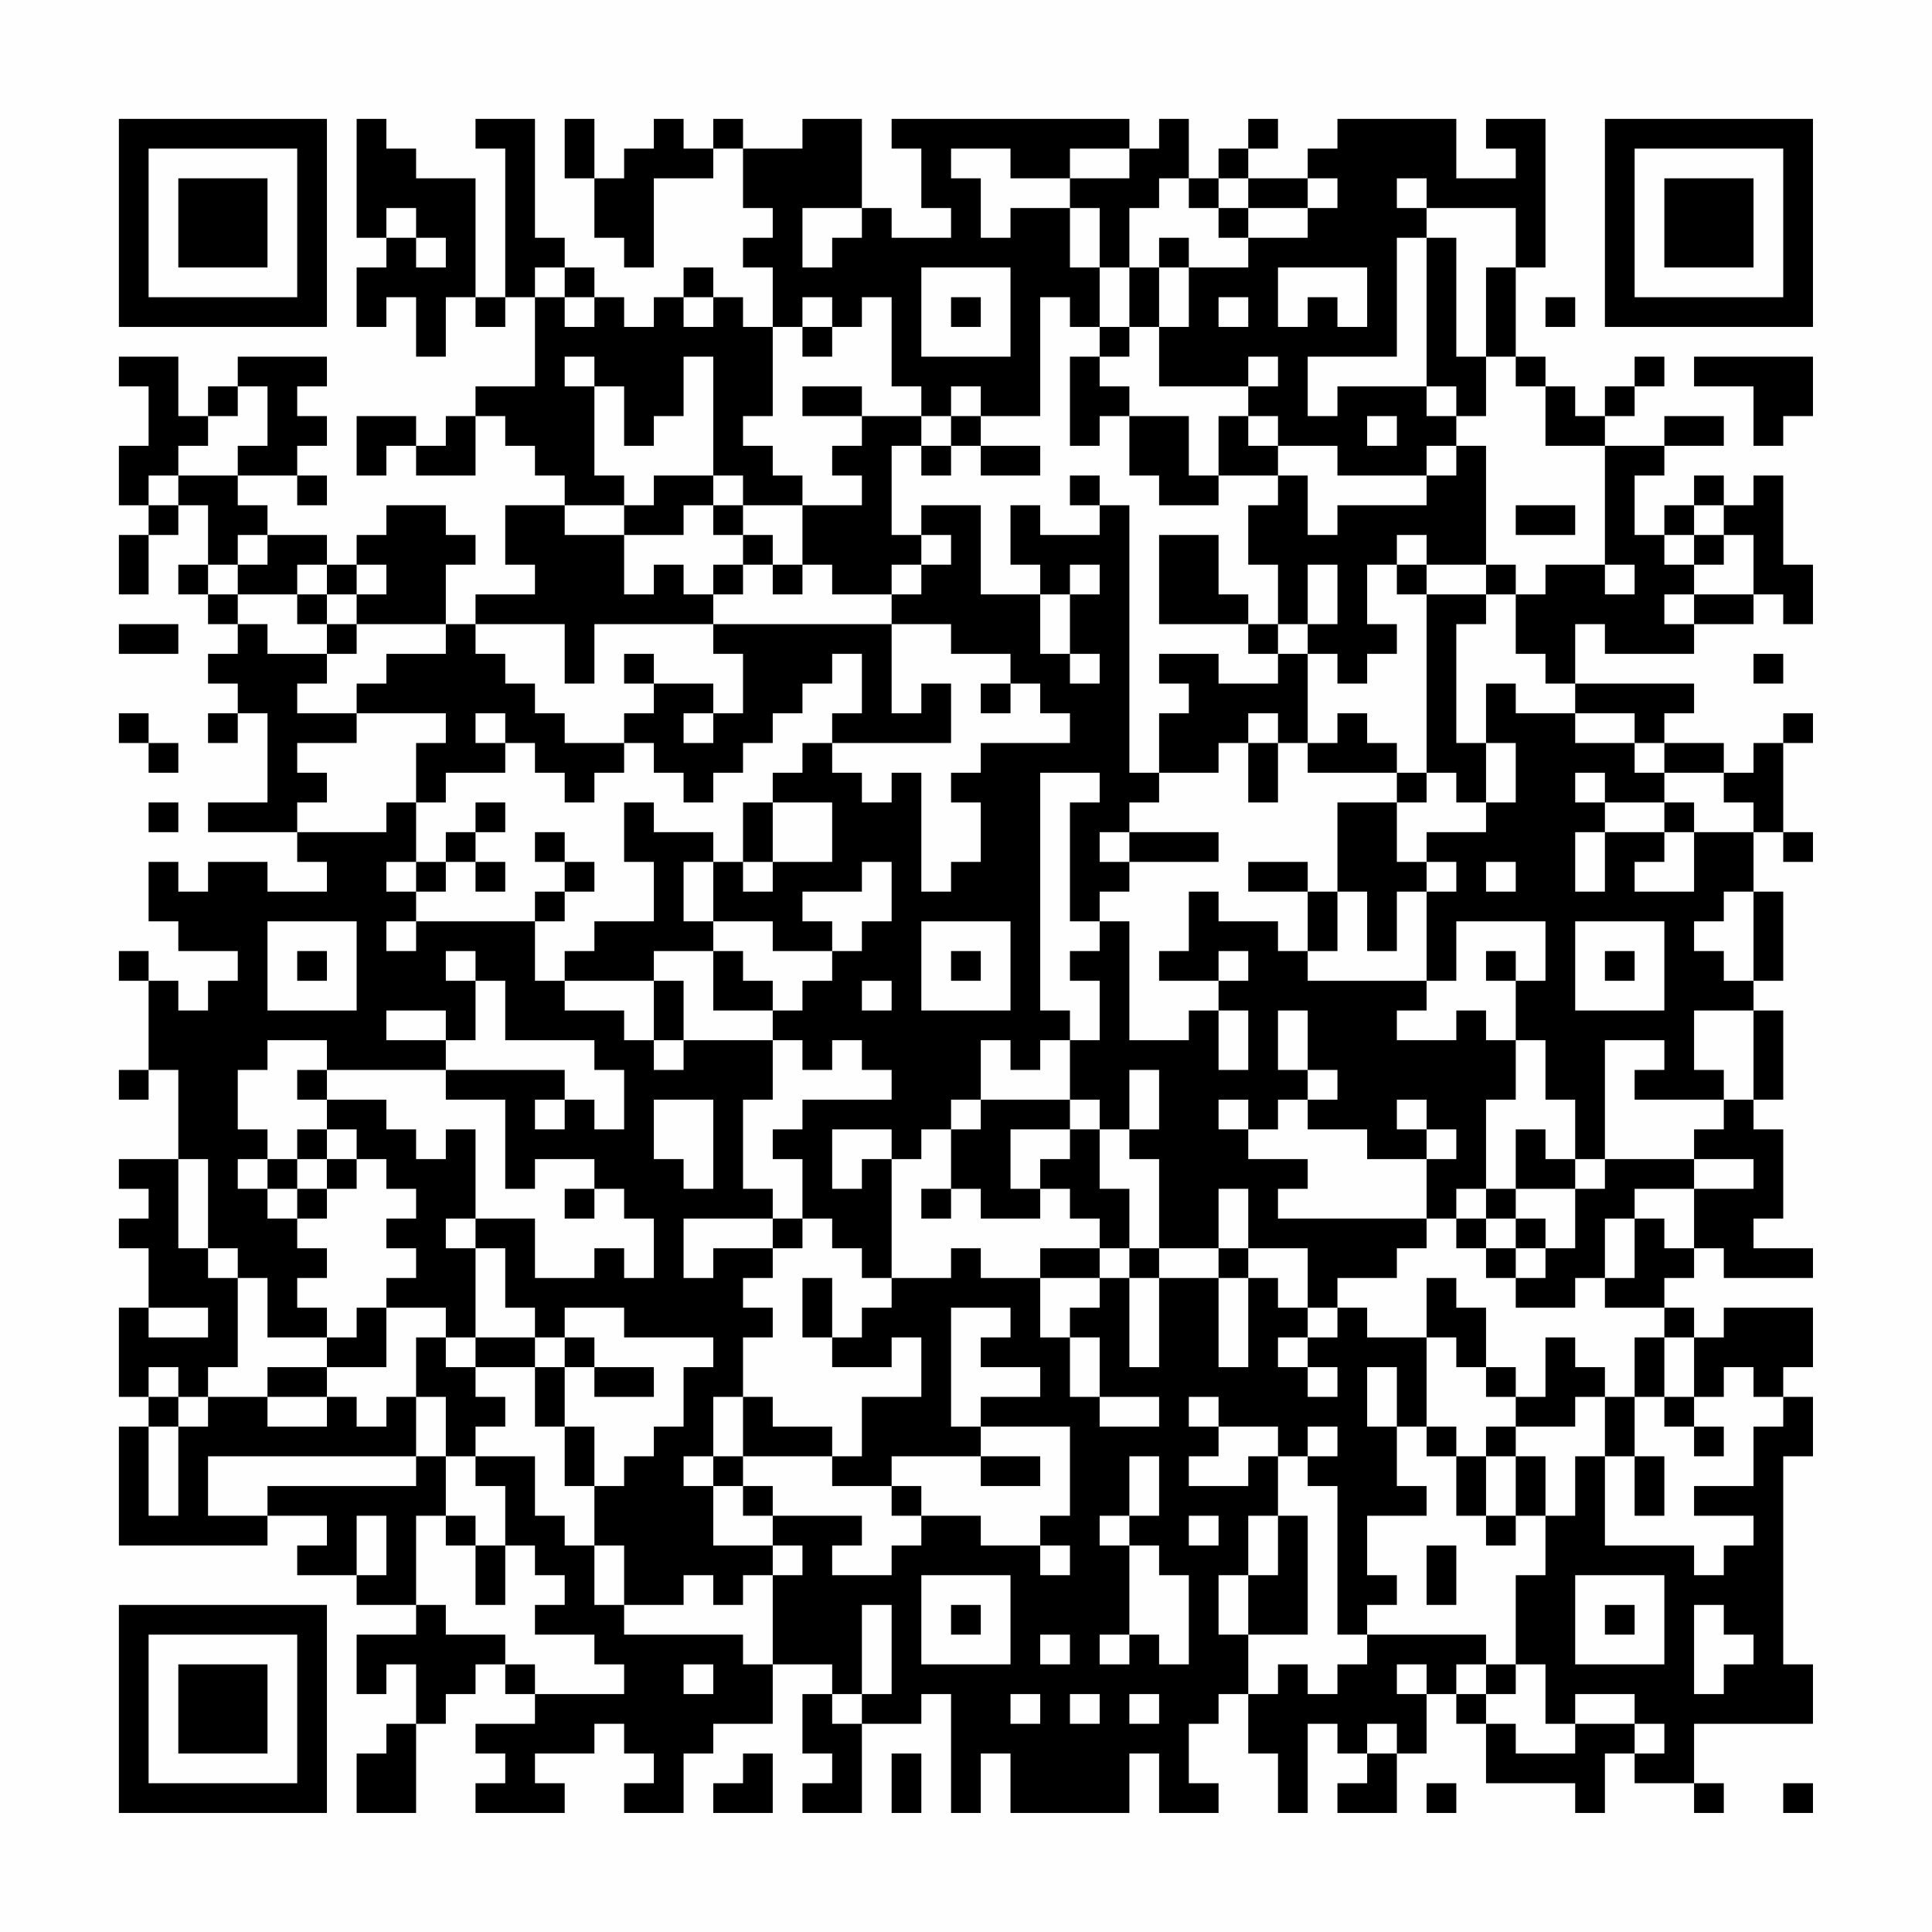 <?xml version="1.0" encoding="UTF-8"?>
<svg xmlns="http://www.w3.org/2000/svg" version="1.1" width="300" height="300" viewBox="0 0 300 300"><rect x="0" y="0" width="300" height="300" fill="#fefefe"/><g transform="scale(4.615)"><g transform="translate(4,4)"><path fill-rule="evenodd" d="M8 0L8 4L9 4L9 5L8 5L8 7L9 7L9 6L10 6L10 8L11 8L11 6L12 6L12 7L13 7L13 6L14 6L14 9L12 9L12 10L11 10L11 11L10 11L10 10L8 10L8 12L9 12L9 11L10 11L10 12L12 12L12 10L13 10L13 11L14 11L14 12L15 12L15 13L13 13L13 15L14 15L14 16L12 16L12 17L11 17L11 15L12 15L12 14L11 14L11 13L9 13L9 14L8 14L8 15L7 15L7 14L5 14L5 13L4 13L4 12L6 12L6 13L7 13L7 12L6 12L6 11L7 11L7 10L6 10L6 9L7 9L7 8L4 8L4 9L3 9L3 10L2 10L2 8L0 8L0 9L1 9L1 11L0 11L0 13L1 13L1 14L0 14L0 16L1 16L1 14L2 14L2 13L3 13L3 15L2 15L2 16L3 16L3 17L4 17L4 18L3 18L3 19L4 19L4 20L3 20L3 21L4 21L4 20L5 20L5 23L3 23L3 24L6 24L6 25L7 25L7 26L5 26L5 25L3 25L3 26L2 26L2 25L1 25L1 27L2 27L2 28L4 28L4 29L3 29L3 30L2 30L2 29L1 29L1 28L0 28L0 29L1 29L1 32L0 32L0 33L1 33L1 32L2 32L2 35L0 35L0 36L1 36L1 37L0 37L0 38L1 38L1 40L0 40L0 43L1 43L1 44L0 44L0 48L5 48L5 47L7 47L7 48L6 48L6 49L8 49L8 50L10 50L10 51L8 51L8 53L9 53L9 52L10 52L10 54L9 54L9 55L8 55L8 57L10 57L10 54L11 54L11 53L12 53L12 52L13 52L13 53L14 53L14 54L12 54L12 55L13 55L13 56L12 56L12 57L15 57L15 56L14 56L14 55L16 55L16 54L17 54L17 55L18 55L18 56L17 56L17 57L19 57L19 55L20 55L20 54L22 54L22 52L24 52L24 53L23 53L23 55L24 55L24 56L23 56L23 57L25 57L25 54L27 54L27 53L28 53L28 57L29 57L29 55L30 55L30 57L34 57L34 55L35 55L35 57L37 57L37 56L36 56L36 54L37 54L37 53L38 53L38 55L39 55L39 57L40 57L40 54L41 54L41 55L42 55L42 56L41 56L41 57L43 57L43 55L44 55L44 53L45 53L45 54L46 54L46 56L49 56L49 57L50 57L50 55L51 55L51 56L53 56L53 57L54 57L54 56L53 56L53 54L57 54L57 52L56 52L56 45L57 45L57 43L56 43L56 42L57 42L57 40L54 40L54 41L53 41L53 40L52 40L52 39L53 39L53 38L54 38L54 39L57 39L57 38L55 38L55 37L56 37L56 34L55 34L55 33L56 33L56 30L55 30L55 29L56 29L56 26L55 26L55 24L56 24L56 25L57 25L57 24L56 24L56 21L57 21L57 20L56 20L56 21L55 21L55 22L54 22L54 21L52 21L52 20L53 20L53 19L49 19L49 17L50 17L50 18L53 18L53 17L55 17L55 16L56 16L56 17L57 17L57 15L56 15L56 12L55 12L55 13L54 13L54 12L53 12L53 13L52 13L52 14L51 14L51 12L52 12L52 11L54 11L54 10L52 10L52 11L50 11L50 10L51 10L51 9L52 9L52 8L51 8L51 9L50 9L50 10L49 10L49 9L48 9L48 8L47 8L47 5L48 5L48 0L46 0L46 1L47 1L47 2L45 2L45 0L41 0L41 1L40 1L40 2L38 2L38 1L39 1L39 0L38 0L38 1L37 1L37 2L36 2L36 0L35 0L35 1L34 1L34 0L26 0L26 1L27 1L27 3L28 3L28 4L26 4L26 3L25 3L25 0L23 0L23 1L21 1L21 0L20 0L20 1L19 1L19 0L18 0L18 1L17 1L17 2L16 2L16 0L15 0L15 2L16 2L16 4L17 4L17 5L18 5L18 2L20 2L20 1L21 1L21 3L22 3L22 4L21 4L21 5L22 5L22 7L21 7L21 6L20 6L20 5L19 5L19 6L18 6L18 7L17 7L17 6L16 6L16 5L15 5L15 4L14 4L14 0L12 0L12 1L13 1L13 6L12 6L12 2L10 2L10 1L9 1L9 0ZM28 1L28 2L29 2L29 4L30 4L30 3L32 3L32 5L33 5L33 7L32 7L32 6L31 6L31 10L29 10L29 9L28 9L28 10L27 10L27 9L26 9L26 6L25 6L25 7L24 7L24 6L23 6L23 7L22 7L22 10L21 10L21 11L22 11L22 12L23 12L23 13L21 13L21 12L20 12L20 8L19 8L19 10L18 10L18 11L17 11L17 9L16 9L16 8L15 8L15 9L16 9L16 12L17 12L17 13L15 13L15 14L17 14L17 16L18 16L18 15L19 15L19 16L20 16L20 17L16 17L16 19L15 19L15 17L12 17L12 18L13 18L13 19L14 19L14 20L15 20L15 21L17 21L17 22L16 22L16 23L15 23L15 22L14 22L14 21L13 21L13 20L12 20L12 21L13 21L13 22L11 22L11 23L10 23L10 21L11 21L11 20L8 20L8 19L9 19L9 18L11 18L11 17L8 17L8 16L9 16L9 15L8 15L8 16L7 16L7 15L6 15L6 16L4 16L4 15L5 15L5 14L4 14L4 15L3 15L3 16L4 16L4 17L5 17L5 18L7 18L7 19L6 19L6 20L8 20L8 21L6 21L6 22L7 22L7 23L6 23L6 24L9 24L9 23L10 23L10 25L9 25L9 26L10 26L10 27L9 27L9 28L10 28L10 27L14 27L14 29L15 29L15 30L17 30L17 31L18 31L18 32L19 32L19 31L22 31L22 33L21 33L21 36L22 36L22 37L19 37L19 39L20 39L20 38L22 38L22 39L21 39L21 40L22 40L22 41L21 41L21 43L20 43L20 45L19 45L19 46L20 46L20 48L22 48L22 49L21 49L21 50L20 50L20 49L19 49L19 50L17 50L17 48L16 48L16 46L17 46L17 45L18 45L18 44L19 44L19 42L20 42L20 41L17 41L17 40L15 40L15 41L14 41L14 40L13 40L13 38L12 38L12 37L14 37L14 39L16 39L16 38L17 38L17 39L18 39L18 37L17 37L17 36L16 36L16 35L14 35L14 36L13 36L13 33L11 33L11 32L15 32L15 33L14 33L14 34L15 34L15 33L16 33L16 34L17 34L17 32L16 32L16 31L13 31L13 29L12 29L12 28L11 28L11 29L12 29L12 31L11 31L11 30L9 30L9 31L11 31L11 32L7 32L7 31L5 31L5 32L4 32L4 34L5 34L5 35L4 35L4 36L5 36L5 37L6 37L6 38L7 38L7 39L6 39L6 40L7 40L7 41L5 41L5 39L4 39L4 38L3 38L3 35L2 35L2 38L3 38L3 39L4 39L4 42L3 42L3 43L2 43L2 42L1 42L1 43L2 43L2 44L1 44L1 47L2 47L2 44L3 44L3 43L5 43L5 44L7 44L7 43L8 43L8 44L9 44L9 43L10 43L10 45L3 45L3 47L5 47L5 46L10 46L10 45L11 45L11 47L10 47L10 50L11 50L11 51L13 51L13 52L14 52L14 53L17 53L17 52L16 52L16 51L14 51L14 50L15 50L15 49L14 49L14 48L13 48L13 46L12 46L12 45L14 45L14 47L15 47L15 48L16 48L16 50L17 50L17 51L21 51L21 52L22 52L22 49L23 49L23 48L22 48L22 47L25 47L25 48L24 48L24 49L26 49L26 48L27 48L27 47L29 47L29 48L31 48L31 49L32 49L32 48L31 48L31 47L32 47L32 44L29 44L29 43L31 43L31 42L29 42L29 41L30 41L30 40L28 40L28 44L29 44L29 45L26 45L26 46L24 46L24 45L25 45L25 43L27 43L27 41L26 41L26 42L24 42L24 41L25 41L25 40L26 40L26 39L28 39L28 38L29 38L29 39L31 39L31 41L32 41L32 43L33 43L33 44L35 44L35 43L33 43L33 41L32 41L32 40L33 40L33 39L34 39L34 42L35 42L35 39L37 39L37 42L38 42L38 39L39 39L39 40L40 40L40 41L39 41L39 42L40 42L40 43L41 43L41 42L40 42L40 41L41 41L41 40L42 40L42 41L44 41L44 44L43 44L43 42L42 42L42 44L43 44L43 46L44 46L44 47L42 47L42 49L43 49L43 50L42 50L42 51L41 51L41 46L40 46L40 45L41 45L41 44L40 44L40 45L39 45L39 44L37 44L37 43L36 43L36 44L37 44L37 45L36 45L36 46L38 46L38 45L39 45L39 47L38 47L38 49L37 49L37 51L38 51L38 53L39 53L39 52L40 52L40 53L41 53L41 52L42 52L42 51L46 51L46 52L45 52L45 53L46 53L46 54L47 54L47 55L49 55L49 54L51 54L51 55L52 55L52 54L51 54L51 53L49 53L49 54L48 54L48 52L47 52L47 49L48 49L48 47L49 47L49 45L50 45L50 48L53 48L53 49L54 49L54 48L55 48L55 47L53 47L53 46L55 46L55 44L56 44L56 43L55 43L55 42L54 42L54 43L53 43L53 41L52 41L52 40L50 40L50 39L51 39L51 37L52 37L52 38L53 38L53 36L55 36L55 35L53 35L53 34L54 34L54 33L55 33L55 30L53 30L53 32L54 32L54 33L51 33L51 32L52 32L52 31L50 31L50 35L49 35L49 33L48 33L48 31L47 31L47 29L48 29L48 27L45 27L45 29L44 29L44 26L45 26L45 25L44 25L44 24L46 24L46 23L47 23L47 21L46 21L46 19L47 19L47 20L49 20L49 21L51 21L51 22L52 22L52 23L50 23L50 22L49 22L49 23L50 23L50 24L49 24L49 26L50 26L50 24L52 24L52 25L51 25L51 26L53 26L53 24L55 24L55 23L54 23L54 22L52 22L52 21L51 21L51 20L49 20L49 19L48 19L48 18L47 18L47 16L48 16L48 15L50 15L50 16L51 16L51 15L50 15L50 11L48 11L48 9L47 9L47 8L46 8L46 5L47 5L47 3L44 3L44 2L43 2L43 3L44 3L44 4L43 4L43 8L40 8L40 10L41 10L41 9L44 9L44 10L45 10L45 11L44 11L44 12L41 12L41 11L39 11L39 10L38 10L38 9L39 9L39 8L38 8L38 9L35 9L35 7L36 7L36 5L38 5L38 4L40 4L40 3L41 3L41 2L40 2L40 3L38 3L38 2L37 2L37 3L36 3L36 2L35 2L35 3L34 3L34 5L33 5L33 3L32 3L32 2L34 2L34 1L32 1L32 2L30 2L30 1ZM9 3L9 4L10 4L10 5L11 5L11 4L10 4L10 3ZM23 3L23 5L24 5L24 4L25 4L25 3ZM37 3L37 4L38 4L38 3ZM35 4L35 5L34 5L34 7L33 7L33 8L32 8L32 11L33 11L33 10L34 10L34 12L35 12L35 13L37 13L37 12L39 12L39 13L38 13L38 15L39 15L39 17L38 17L38 16L37 16L37 14L35 14L35 17L38 17L38 18L39 18L39 19L37 19L37 18L35 18L35 19L36 19L36 20L35 20L35 22L34 22L34 13L33 13L33 12L32 12L32 13L33 13L33 14L31 14L31 13L30 13L30 15L31 15L31 16L29 16L29 13L27 13L27 14L26 14L26 11L27 11L27 12L28 12L28 11L29 11L29 12L31 12L31 11L29 11L29 10L28 10L28 11L27 11L27 10L25 10L25 9L23 9L23 10L25 10L25 11L24 11L24 12L25 12L25 13L23 13L23 15L22 15L22 14L21 14L21 13L20 13L20 12L18 12L18 13L17 13L17 14L19 14L19 13L20 13L20 14L21 14L21 15L20 15L20 16L21 16L21 15L22 15L22 16L23 16L23 15L24 15L24 16L26 16L26 17L20 17L20 18L21 18L21 20L20 20L20 19L18 19L18 18L17 18L17 19L18 19L18 20L17 20L17 21L18 21L18 22L19 22L19 23L20 23L20 22L21 22L21 21L22 21L22 20L23 20L23 19L24 19L24 18L25 18L25 20L24 20L24 21L23 21L23 22L22 22L22 23L21 23L21 25L20 25L20 24L18 24L18 23L17 23L17 25L18 25L18 27L16 27L16 28L15 28L15 29L18 29L18 31L19 31L19 29L18 29L18 28L20 28L20 30L22 30L22 31L23 31L23 32L24 32L24 31L25 31L25 32L26 32L26 33L23 33L23 34L22 34L22 35L23 35L23 37L22 37L22 38L23 38L23 37L24 37L24 38L25 38L25 39L26 39L26 35L27 35L27 34L28 34L28 36L27 36L27 37L28 37L28 36L29 36L29 37L31 37L31 36L32 36L32 37L33 37L33 38L31 38L31 39L33 39L33 38L34 38L34 39L35 39L35 38L37 38L37 39L38 39L38 38L40 38L40 40L41 40L41 39L43 39L43 38L44 38L44 37L45 37L45 38L46 38L46 39L47 39L47 40L49 40L49 39L50 39L50 37L51 37L51 36L53 36L53 35L50 35L50 36L49 36L49 35L48 35L48 34L47 34L47 36L46 36L46 33L47 33L47 31L46 31L46 30L45 30L45 31L43 31L43 30L44 30L44 29L40 29L40 28L41 28L41 26L42 26L42 28L43 28L43 26L44 26L44 25L43 25L43 23L44 23L44 22L45 22L45 23L46 23L46 21L45 21L45 17L46 17L46 16L47 16L47 15L46 15L46 11L45 11L45 12L44 12L44 13L41 13L41 14L40 14L40 12L39 12L39 11L38 11L38 10L37 10L37 12L36 12L36 10L34 10L34 9L33 9L33 8L34 8L34 7L35 7L35 5L36 5L36 4ZM44 4L44 9L45 9L45 10L46 10L46 8L45 8L45 4ZM14 5L14 6L15 6L15 7L16 7L16 6L15 6L15 5ZM27 5L27 8L30 8L30 5ZM39 5L39 7L40 7L40 6L41 6L41 7L42 7L42 5ZM19 6L19 7L20 7L20 6ZM28 6L28 7L29 7L29 6ZM37 6L37 7L38 7L38 6ZM48 6L48 7L49 7L49 6ZM23 7L23 8L24 8L24 7ZM53 8L53 9L55 9L55 11L56 11L56 10L57 10L57 8ZM4 9L4 10L3 10L3 11L2 11L2 12L1 12L1 13L2 13L2 12L4 12L4 11L5 11L5 9ZM42 10L42 11L43 11L43 10ZM47 13L47 14L49 14L49 13ZM53 13L53 14L52 14L52 15L53 15L53 16L52 16L52 17L53 17L53 16L55 16L55 14L54 14L54 13ZM27 14L27 15L26 15L26 16L27 16L27 15L28 15L28 14ZM43 14L43 15L42 15L42 17L43 17L43 18L42 18L42 19L41 19L41 18L40 18L40 17L41 17L41 15L40 15L40 17L39 17L39 18L40 18L40 21L39 21L39 20L38 20L38 21L37 21L37 22L35 22L35 23L34 23L34 24L33 24L33 25L34 25L34 26L33 26L33 27L32 27L32 23L33 23L33 22L31 22L31 30L32 30L32 31L31 31L31 32L30 32L30 31L29 31L29 33L28 33L28 34L29 34L29 33L32 33L32 34L30 34L30 36L31 36L31 35L32 35L32 34L33 34L33 36L34 36L34 38L35 38L35 35L34 35L34 34L35 34L35 32L34 32L34 34L33 34L33 33L32 33L32 31L33 31L33 29L32 29L32 28L33 28L33 27L34 27L34 31L36 31L36 30L37 30L37 32L38 32L38 30L37 30L37 29L38 29L38 28L37 28L37 29L35 29L35 28L36 28L36 26L37 26L37 27L39 27L39 28L40 28L40 26L41 26L41 23L43 23L43 22L44 22L44 16L46 16L46 15L44 15L44 14ZM53 14L53 15L54 15L54 14ZM32 15L32 16L31 16L31 18L32 18L32 19L33 19L33 18L32 18L32 16L33 16L33 15ZM43 15L43 16L44 16L44 15ZM6 16L6 17L7 17L7 18L8 18L8 17L7 17L7 16ZM0 17L0 18L2 18L2 17ZM26 17L26 20L27 20L27 19L28 19L28 21L24 21L24 22L25 22L25 23L26 23L26 22L27 22L27 26L28 26L28 25L29 25L29 23L28 23L28 22L29 22L29 21L32 21L32 20L31 20L31 19L30 19L30 18L28 18L28 17ZM55 18L55 19L56 19L56 18ZM29 19L29 20L30 20L30 19ZM0 20L0 21L1 21L1 22L2 22L2 21L1 21L1 20ZM19 20L19 21L20 21L20 20ZM41 20L41 21L40 21L40 22L43 22L43 21L42 21L42 20ZM38 21L38 23L39 23L39 21ZM1 23L1 24L2 24L2 23ZM12 23L12 24L11 24L11 25L10 25L10 26L11 26L11 25L12 25L12 26L13 26L13 25L12 25L12 24L13 24L13 23ZM22 23L22 25L21 25L21 26L22 26L22 25L24 25L24 23ZM52 23L52 24L53 24L53 23ZM14 24L14 25L15 25L15 26L14 26L14 27L15 27L15 26L16 26L16 25L15 25L15 24ZM34 24L34 25L37 25L37 24ZM19 25L19 27L20 27L20 28L21 28L21 29L22 29L22 30L23 30L23 29L24 29L24 28L25 28L25 27L26 27L26 25L25 25L25 26L23 26L23 27L24 27L24 28L22 28L22 27L20 27L20 25ZM38 25L38 26L40 26L40 25ZM46 25L46 26L47 26L47 25ZM54 26L54 27L53 27L53 28L54 28L54 29L55 29L55 26ZM5 27L5 30L8 30L8 27ZM27 27L27 30L30 30L30 27ZM49 27L49 30L52 30L52 27ZM6 28L6 29L7 29L7 28ZM28 28L28 29L29 29L29 28ZM46 28L46 29L47 29L47 28ZM50 28L50 29L51 29L51 28ZM25 29L25 30L26 30L26 29ZM39 30L39 32L40 32L40 33L39 33L39 34L38 34L38 33L37 33L37 34L38 34L38 35L40 35L40 36L39 36L39 37L44 37L44 35L45 35L45 34L44 34L44 33L43 33L43 34L44 34L44 35L42 35L42 34L40 34L40 33L41 33L41 32L40 32L40 30ZM6 32L6 33L7 33L7 34L6 34L6 35L5 35L5 36L6 36L6 37L7 37L7 36L8 36L8 35L9 35L9 36L10 36L10 37L9 37L9 38L10 38L10 39L9 39L9 40L8 40L8 41L7 41L7 42L5 42L5 43L7 43L7 42L9 42L9 40L11 40L11 41L10 41L10 43L11 43L11 45L12 45L12 44L13 44L13 43L12 43L12 42L14 42L14 44L15 44L15 46L16 46L16 44L15 44L15 42L16 42L16 43L18 43L18 42L16 42L16 41L15 41L15 42L14 42L14 41L12 41L12 38L11 38L11 37L12 37L12 34L11 34L11 35L10 35L10 34L9 34L9 33L7 33L7 32ZM18 33L18 35L19 35L19 36L20 36L20 33ZM7 34L7 35L6 35L6 36L7 36L7 35L8 35L8 34ZM24 34L24 36L25 36L25 35L26 35L26 34ZM15 36L15 37L16 37L16 36ZM37 36L37 38L38 38L38 36ZM45 36L45 37L46 37L46 38L47 38L47 39L48 39L48 38L49 38L49 36L47 36L47 37L46 37L46 36ZM47 37L47 38L48 38L48 37ZM23 39L23 41L24 41L24 39ZM44 39L44 41L45 41L45 42L46 42L46 43L47 43L47 44L46 44L46 45L45 45L45 44L44 44L44 45L45 45L45 47L46 47L46 48L47 48L47 47L48 47L48 45L47 45L47 44L49 44L49 43L50 43L50 45L51 45L51 47L52 47L52 45L51 45L51 43L52 43L52 44L53 44L53 45L54 45L54 44L53 44L53 43L52 43L52 41L51 41L51 43L50 43L50 42L49 42L49 41L48 41L48 43L47 43L47 42L46 42L46 40L45 40L45 39ZM1 40L1 41L3 41L3 40ZM11 41L11 42L12 42L12 41ZM21 43L21 45L20 45L20 46L21 46L21 47L22 47L22 46L21 46L21 45L24 45L24 44L22 44L22 43ZM29 45L29 46L31 46L31 45ZM34 45L34 47L33 47L33 48L34 48L34 51L33 51L33 52L34 52L34 51L35 51L35 52L36 52L36 49L35 49L35 48L34 48L34 47L35 47L35 45ZM46 45L46 47L47 47L47 45ZM26 46L26 47L27 47L27 46ZM8 47L8 49L9 49L9 47ZM11 47L11 48L12 48L12 50L13 50L13 48L12 48L12 47ZM36 47L36 48L37 48L37 47ZM39 47L39 49L38 49L38 51L40 51L40 47ZM44 48L44 50L45 50L45 48ZM27 49L27 52L30 52L30 49ZM49 49L49 52L52 52L52 49ZM25 50L25 53L24 53L24 54L25 54L25 53L26 53L26 50ZM28 50L28 51L29 51L29 50ZM50 50L50 51L51 51L51 50ZM53 50L53 53L54 53L54 52L55 52L55 51L54 51L54 50ZM31 51L31 52L32 52L32 51ZM19 52L19 53L20 53L20 52ZM43 52L43 53L44 53L44 52ZM46 52L46 53L47 53L47 52ZM30 53L30 54L31 54L31 53ZM32 53L32 54L33 54L33 53ZM34 53L34 54L35 54L35 53ZM42 54L42 55L43 55L43 54ZM21 55L21 56L20 56L20 57L22 57L22 55ZM26 55L26 57L27 57L27 55ZM44 56L44 57L45 57L45 56ZM56 56L56 57L57 57L57 56ZM0 0L0 7L7 7L7 0ZM1 1L1 6L6 6L6 1ZM2 2L2 5L5 5L5 2ZM50 0L50 7L57 7L57 0ZM51 1L51 6L56 6L56 1ZM52 2L52 5L55 5L55 2ZM0 50L0 57L7 57L7 50ZM1 51L1 56L6 56L6 51ZM2 52L2 55L5 55L5 52Z" fill="#000000"/></g></g></svg>
